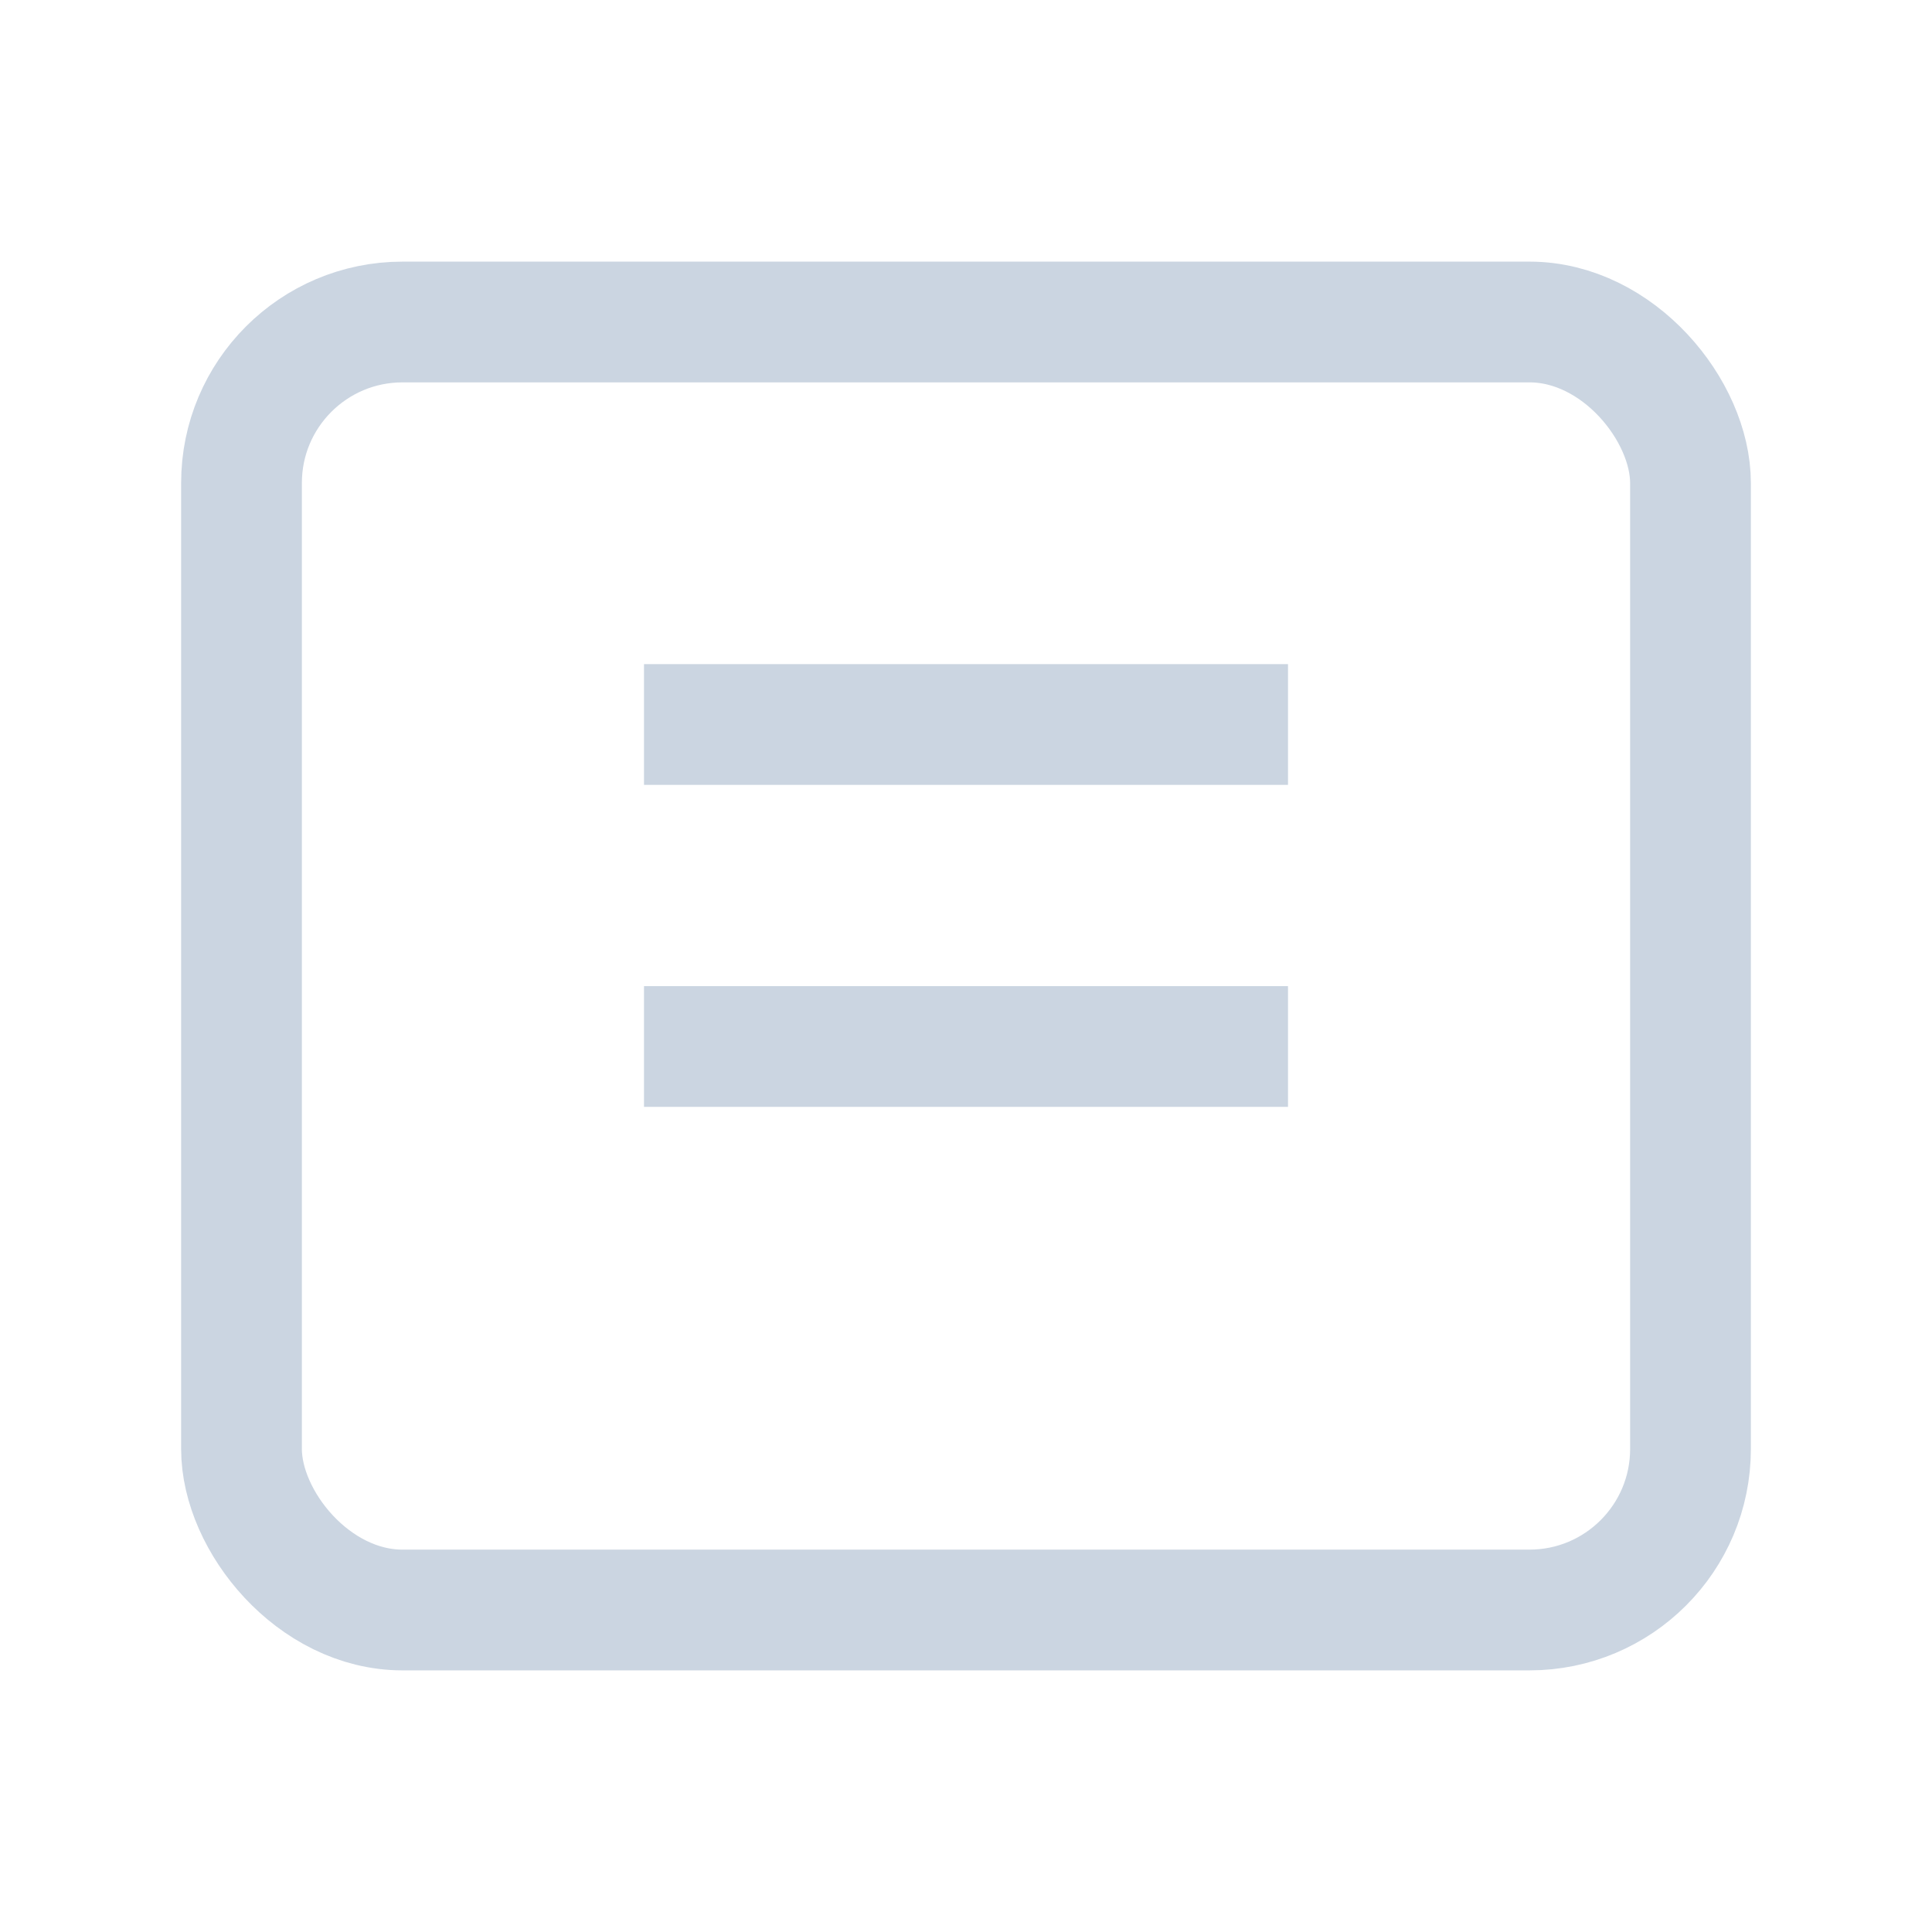 <svg xmlns="http://www.w3.org/2000/svg" viewBox="0 0 24 24" fill="none" stroke="currentColor" stroke-width="1.5">
  <rect x="3" y="4" width="18" height="16" rx="2" stroke="#cbd5e1" fill="none" />
  <path d="M8 9h8M8 13h8" stroke="#cbd5e1" />
</svg>
